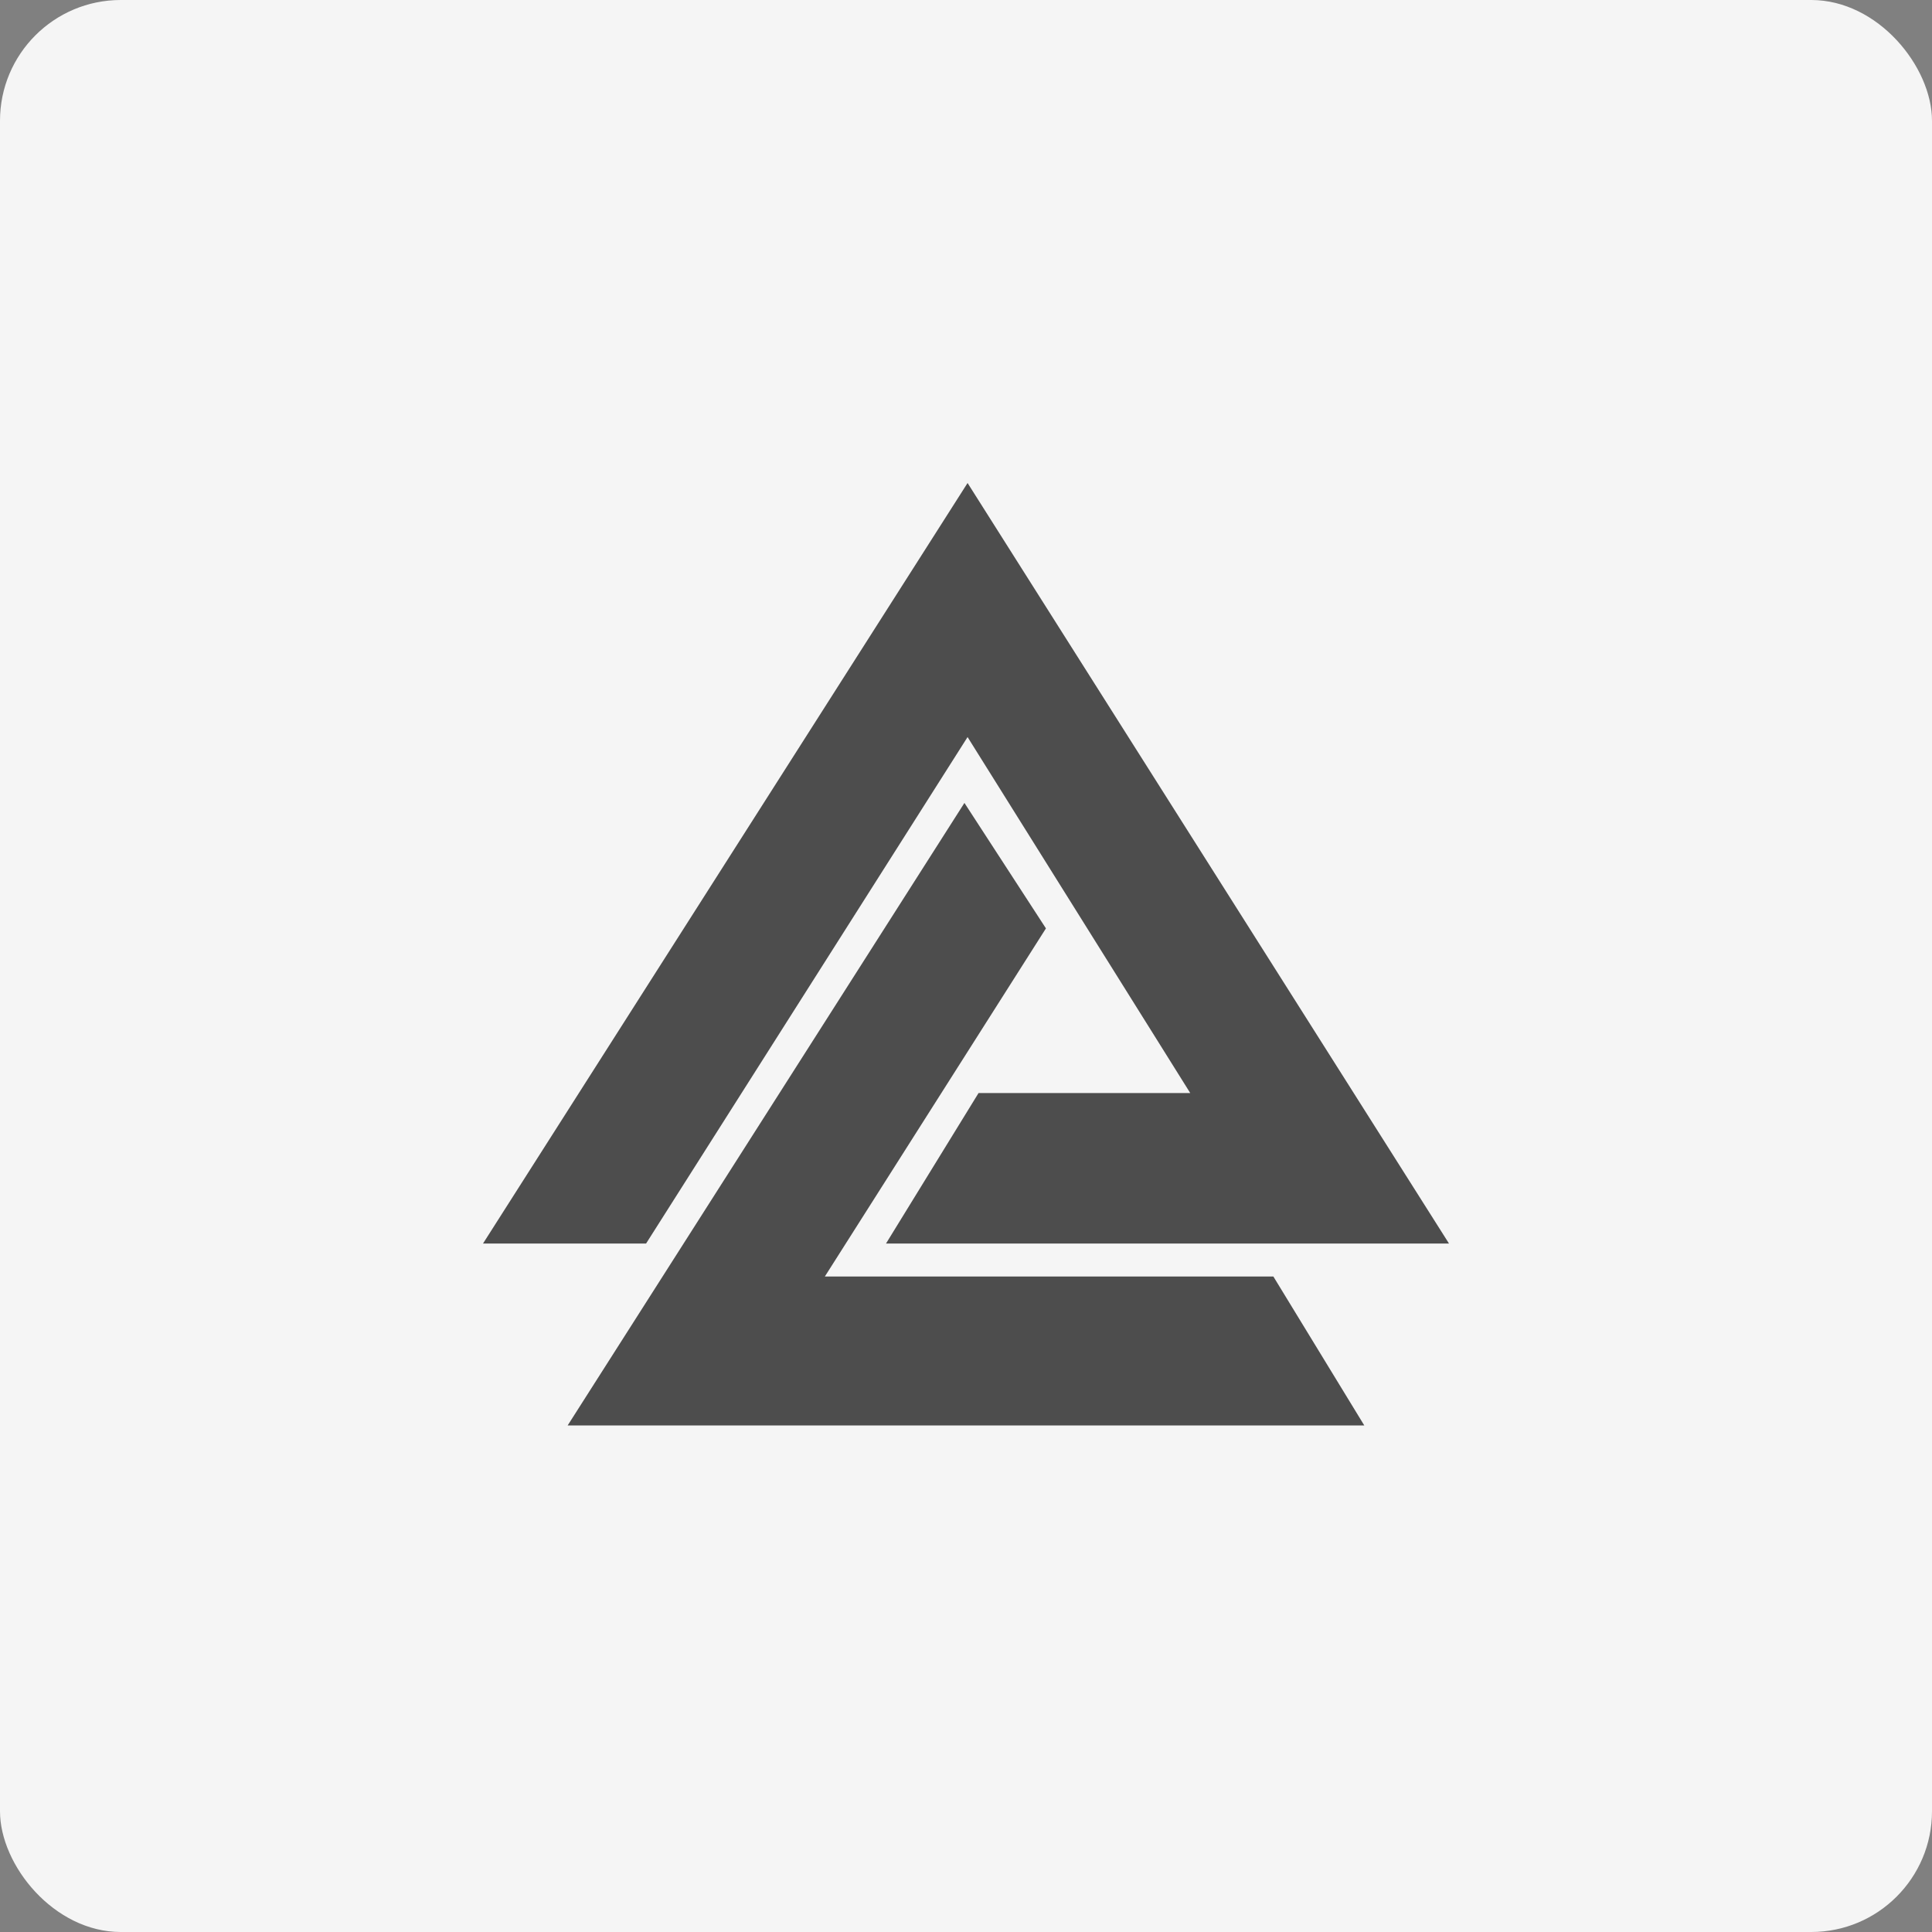 <svg width="32" height="32" viewBox="0 0 32 32" fill="none" xmlns="http://www.w3.org/2000/svg">
<rect x="0" y="0" width="32" height="32" fill="#808080" stroke="none"/>
<rect width="32" height="32" rx="2" fill="#F5F5F5"/>
<path d="M24 20.597L16.026 8L8 20.597H10.701L16.026 12.208L19.714 18.104H16.208L14.675 20.597H24Z" fill="#4D4D4D"/>
<path d="M9.402 23.61L15.974 13.299L17.324 15.377L13.662 21.143H21.091L22.597 23.61H9.402Z" fill="#4D4D4D"/>
</svg>
